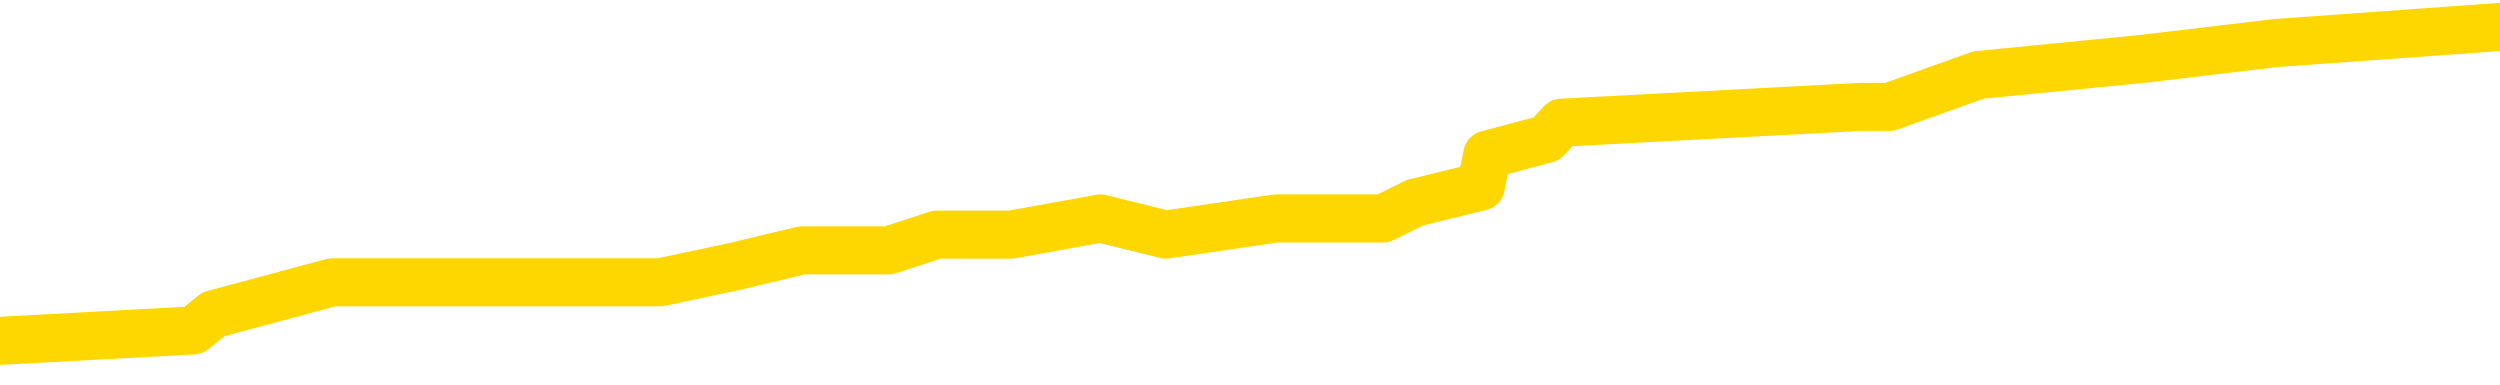 <svg xmlns="http://www.w3.org/2000/svg" version="1.1" viewBox="0 0 6500 1000">
	<path fill="none" stroke="gold" stroke-width="125" stroke-linecap="round" stroke-linejoin="round" d="M0 60676  L-397122 60676 L-396937 60635 L-396447 60552 L-396154 60510 L-395842 60427 L-395608 60386 L-395554 60303 L-395495 60220 L-395342 60178 L-395302 60095 L-395169 60053 L-394876 60012 L-394336 60012 L-393725 59970 L-393678 59970 L-393037 59929 L-393004 59929 L-392479 59929 L-392346 59887 L-391956 59804 L-391628 59721 L-391510 59638 L-391299 59555 L-390582 59555 L-390012 59514 L-389905 59514 L-389731 59472 L-389509 59389 L-389108 59348 L-389082 59265 L-388154 59182 L-388067 59099 L-387984 59016 L-387914 58933 L-387617 58891 L-387465 58808 L-385575 58850 L-385474 58850 L-385212 58850 L-384918 58891 L-384777 58808 L-384528 58808 L-384492 58767 L-384334 58725 L-383870 58642 L-383617 58601 L-383405 58518 L-383154 58476 L-382805 58435 L-381877 58352 L-381784 58268 L-381373 58227 L-380202 58144 L-379013 58102 L-378921 58019 L-378893 57936 L-378627 57853 L-378328 57770 L-378200 57687 L-378162 57604 L-377348 57604 L-376964 57646 L-375903 57687 L-375842 57687 L-375577 58518 L-375105 59306 L-374913 60095 L-374649 60884 L-374313 60842 L-374177 60801 L-373722 60759 L-372978 60718 L-372961 60676 L-372795 60593 L-372727 60593 L-372211 60552 L-371183 60552 L-370986 60510 L-370498 60469 L-370136 60427 L-369727 60427 L-369342 60469 L-367638 60469 L-367540 60469 L-367468 60469 L-367407 60469 L-367222 60427 L-366886 60427 L-366245 60386 L-366169 60344 L-366107 60344 L-365921 60303 L-365841 60303 L-365664 60261 L-365645 60220 L-365415 60220 L-365027 60178 L-364138 60178 L-364099 60136 L-364011 60095 L-363983 60012 L-362975 59970 L-362825 59887 L-362801 59846 L-362668 59804 L-362629 59763 L-361370 59721 L-361312 59721 L-360773 59680 L-360720 59680 L-360673 59680 L-360278 59638 L-360139 59597 L-359939 59555 L-359792 59555 L-359628 59555 L-359351 59597 L-358992 59597 L-358440 59555 L-357795 59514 L-357536 59431 L-357382 59389 L-356981 59348 L-356941 59306 L-356821 59265 L-356759 59306 L-356745 59306 L-356651 59306 L-356358 59265 L-356207 59099 L-355876 59016 L-355798 58933 L-355723 58891 L-355496 58767 L-355430 58684 L-355202 58601 L-355149 58518 L-354985 58476 L-353979 58435 L-353796 58393 L-353245 58352 L-352852 58268 L-352454 58227 L-351604 58144 L-351526 58102 L-350947 58061 L-350505 58061 L-350264 58019 L-350107 58019 L-349706 57936 L-349686 57936 L-349241 57895 L-348835 57853 L-348700 57770 L-348524 57687 L-348388 57604 L-348138 57521 L-347138 57480 L-347056 57438 L-346920 57397 L-346882 57355 L-345992 57314 L-345776 57272 L-345333 57231 L-345215 57189 L-345159 57148 L-344482 57148 L-344382 57106 L-344353 57106 L-343011 57065 L-342606 57023 L-342566 56982 L-341638 56940 L-341540 56899 L-341407 56857 L-341002 56816 L-340976 56774 L-340883 56733 L-340667 56691 L-340256 56608 L-339102 56525 L-338811 56442 L-338782 56359 L-338174 56317 L-337924 56234 L-337904 56193 L-336975 56151 L-336923 56068 L-336801 56027 L-336783 55944 L-336628 55902 L-336452 55819 L-336316 55778 L-336259 55736 L-336151 55695 L-336066 55653 L-335833 55612 L-335758 55570 L-335449 55529 L-335332 55487 L-335162 55446 L-335071 55404 L-334968 55404 L-334945 55363 L-334868 55363 L-334770 55280 L-334403 55238 L-334298 55197 L-333795 55155 L-333343 55114 L-333305 55072 L-333281 55031 L-333240 54989 L-333111 54948 L-333010 54906 L-332569 54865 L-332287 54823 L-331694 54782 L-331564 54740 L-331289 54657 L-331137 54616 L-330984 54574 L-330899 54491 L-330821 54449 L-330635 54408 L-330584 54408 L-330556 54366 L-330477 54325 L-330454 54283 L-330170 54200 L-329567 54117 L-328571 54076 L-328273 54034 L-327540 53993 L-327295 53951 L-327205 53910 L-326628 53868 L-325929 53827 L-325177 53785 L-324859 53744 L-324476 53661 L-324399 53619 L-323764 53578 L-323579 53536 L-323491 53536 L-323361 53536 L-323049 53495 L-322999 53453 L-322857 53412 L-322836 53370 L-321868 53329 L-321322 53287 L-320844 53287 L-320783 53287 L-320459 53287 L-320438 53246 L-320376 53246 L-320165 53204 L-320089 53163 L-320034 53121 L-320012 53080 L-319972 53038 L-319957 52997 L-319199 52955 L-319183 52914 L-318383 52872 L-318231 52831 L-317326 52789 L-316820 52748 L-316590 52665 L-316549 52665 L-316434 52623 L-316257 52581 L-315503 52623 L-315368 52581 L-315204 52540 L-314886 52498 L-314710 52415 L-313688 52332 L-313664 52249 L-313413 52208 L-313200 52125 L-312566 52083 L-312328 52000 L-312296 51917 L-312118 51834 L-312037 51751 L-311948 51710 L-311883 51627 L-311443 51544 L-311420 51502 L-310879 51461 L-310623 51419 L-310128 51378 L-309251 51336 L-309214 51295 L-309161 51253 L-309120 51212 L-309003 51170 L-308726 51129 L-308519 51046 L-308322 50963 L-308299 50880 L-308249 50797 L-308209 50755 L-308131 50713 L-307534 50630 L-307474 50589 L-307370 50547 L-307216 50506 L-306584 50464 L-305904 50423 L-305601 50340 L-305254 50298 L-305056 50257 L-305008 50174 L-304688 50132 L-304060 50091 L-303913 50049 L-303877 50008 L-303819 49966 L-303743 49883 L-303501 49883 L-303413 49842 L-303319 49800 L-303025 49759 L-302891 49717 L-302831 49676 L-302794 49593 L-302522 49593 L-301516 49551 L-301340 49510 L-301289 49510 L-300997 49468 L-300804 49385 L-300471 49344 L-299965 49302 L-299403 49219 L-299388 49136 L-299371 49095 L-299271 49012 L-299156 48929 L-299117 48845 L-299079 48804 L-299014 48804 L-298986 48762 L-298847 48804 L-298554 48804 L-298504 48804 L-298399 48804 L-298134 48762 L-297669 48721 L-297525 48721 L-297470 48638 L-297413 48596 L-297222 48555 L-296857 48513 L-296642 48513 L-296448 48513 L-296390 48513 L-296331 48430 L-296177 48389 L-295907 48347 L-295477 48555 L-295462 48555 L-295385 48513 L-295320 48472 L-295191 48181 L-295168 48140 L-294884 48098 L-294836 48057 L-294781 48015 L-294319 47974 L-294280 47974 L-294239 47932 L-294049 47891 L-293569 47849 L-293082 47808 L-293065 47766 L-293027 47725 L-292771 47683 L-292693 47600 L-292463 47559 L-292447 47476 L-292153 47393 L-291711 47351 L-291264 47310 L-290759 47268 L-290605 47227 L-290319 47185 L-290279 47102 L-289948 47061 L-289726 47019 L-289209 46936 L-289133 46894 L-288885 46811 L-288691 46728 L-288631 46687 L-287854 46645 L-287780 46645 L-287550 46604 L-287533 46604 L-287471 46562 L-287276 46521 L-286811 46521 L-286788 46479 L-286658 46479 L-285358 46479 L-285341 46479 L-285264 46438 L-285170 46438 L-284953 46438 L-284801 46396 L-284623 46438 L-284568 46479 L-284282 46521 L-284242 46521 L-283872 46521 L-283432 46521 L-283249 46521 L-282928 46479 L-282633 46479 L-282187 46396 L-282115 46355 L-281653 46272 L-281215 46230 L-281033 46189 L-279579 46106 L-279447 46064 L-278990 45981 L-278764 45940 L-278377 45857 L-277861 45774 L-276907 45691 L-276112 45608 L-275438 45566 L-275012 45483 L-274701 45442 L-274471 45317 L-273788 45193 L-273775 45068 L-273565 44902 L-273543 44860 L-273369 44777 L-272419 44736 L-272150 44653 L-271335 44611 L-271025 44528 L-270987 44487 L-270930 44404 L-270313 44362 L-269675 44279 L-268049 44238 L-267375 44196 L-266733 44196 L-266656 44196 L-266599 44196 L-266564 44196 L-266535 44155 L-266423 44072 L-266406 44030 L-266383 43989 L-266229 43947 L-266176 43864 L-266098 43823 L-265979 43781 L-265881 43740 L-265764 43698 L-265494 43615 L-265224 43574 L-265207 43491 L-265007 43449 L-264860 43366 L-264633 43325 L-264499 43283 L-264190 43242 L-264131 43200 L-263777 43117 L-263429 43075 L-263328 43034 L-263264 42951 L-263204 42909 L-262819 42826 L-262438 42785 L-262334 42743 L-262074 42702 L-261803 42619 L-261643 42577 L-261611 42536 L-261549 42494 L-261408 42453 L-261224 42411 L-261179 42370 L-260891 42370 L-260875 42328 L-260642 42328 L-260581 42287 L-260543 42287 L-259963 42245 L-259829 42204 L-259806 42038 L-259788 41747 L-259770 41415 L-259754 41083 L-259730 40751 L-259714 40502 L-259692 40211 L-259676 39921 L-259652 39755 L-259636 39589 L-259614 39464 L-259597 39381 L-259548 39256 L-259476 39132 L-259441 38924 L-259418 38758 L-259382 38592 L-259341 38426 L-259304 38343 L-259288 38177 L-259264 38053 L-259227 37970 L-259210 37845 L-259186 37762 L-259169 37679 L-259150 37596 L-259134 37513 L-259105 37388 L-259079 37264 L-259034 37222 L-259017 37139 L-258975 37098 L-258927 37015 L-258857 36932 L-258841 36849 L-258825 36766 L-258763 36724 L-258724 36683 L-258685 36641 L-258519 36600 L-258454 36558 L-258438 36517 L-258393 36434 L-258335 36392 L-258122 36351 L-258089 36309 L-258047 36268 L-257968 36226 L-257431 36185 L-257353 36143 L-257249 36060 L-257160 36019 L-256984 35977 L-256633 35936 L-256477 35894 L-256040 35853 L-255883 35811 L-255753 35770 L-255049 35687 L-254848 35645 L-253887 35562 L-253405 35520 L-253306 35520 L-253214 35479 L-252969 35437 L-252895 35396 L-252453 35313 L-252357 35271 L-252341 35230 L-252325 35188 L-252301 35147 L-251835 35105 L-251618 35064 L-251478 35022 L-251184 34981 L-251096 34939 L-251054 34898 L-251025 34856 L-250852 34815 L-250793 34773 L-250717 34732 L-250636 34690 L-250566 34690 L-250257 34649 L-250172 34607 L-249958 34566 L-249923 34524 L-249240 34483 L-249141 34441 L-248936 34400 L-248889 34358 L-248611 34317 L-248549 34275 L-248532 34192 L-248454 34151 L-248146 34068 L-248121 34026 L-248067 33943 L-248045 33902 L-247922 33860 L-247786 33777 L-247542 33735 L-247417 33735 L-246770 33694 L-246754 33694 L-246729 33694 L-246549 33611 L-246473 33569 L-246381 33528 L-245953 33486 L-245537 33445 L-245144 33362 L-245066 33320 L-245047 33279 L-244683 33237 L-244447 33196 L-244219 33154 L-243906 33113 L-243828 33071 L-243747 32988 L-243569 32905 L-243553 32864 L-243288 32781 L-243208 32739 L-242978 32698 L-242752 32656 L-242436 32656 L-242261 32615 L-241900 32615 L-241508 32573 L-241438 32490 L-241375 32449 L-241234 32366 L-241183 32324 L-241081 32241 L-240579 32200 L-240382 32158 L-240135 32117 L-239950 32075 L-239650 32034 L-239574 31992 L-239408 31909 L-238524 31867 L-238495 31784 L-238372 31701 L-237793 31660 L-237715 31618 L-237002 31618 L-236690 31618 L-236477 31618 L-236460 31618 L-236074 31618 L-235549 31535 L-235102 31494 L-234773 31452 L-234620 31411 L-234294 31411 L-234116 31369 L-234034 31369 L-233828 31286 L-233653 31245 L-232724 31203 L-231834 31162 L-231795 31120 L-231567 31120 L-231188 31079 L-230400 31037 L-230166 30996 L-230090 30954 L-229733 30913 L-229161 30830 L-228894 30788 L-228507 30747 L-228404 30747 L-228234 30747 L-227615 30747 L-227404 30747 L-227096 30747 L-227043 30705 L-226916 30664 L-226863 30622 L-226743 30581 L-226407 30498 L-225448 30456 L-225317 30373 L-225115 30332 L-224484 30290 L-224172 30249 L-223758 30207 L-223731 30166 L-223586 30124 L-223166 30083 L-221833 30083 L-221786 30041 L-221658 29958 L-221641 29916 L-221063 29833 L-220857 29792 L-220827 29750 L-220787 29709 L-220729 29667 L-220692 29626 L-220613 29584 L-220470 29543 L-220016 29501 L-219898 29460 L-219613 29418 L-219240 29377 L-219144 29335 L-218817 29294 L-218462 29252 L-218292 29211 L-218245 29169 L-218136 29128 L-218047 29086 L-218019 29045 L-217943 28962 L-217639 28920 L-217606 28837 L-217534 28796 L-217166 28754 L-216831 28713 L-216750 28713 L-216530 28671 L-216359 28630 L-216331 28588 L-215834 28547 L-215285 28464 L-214404 28422 L-214306 28339 L-214229 28298 L-213954 28256 L-213707 28173 L-213633 28132 L-213571 28048 L-213453 28007 L-213410 27965 L-213300 27924 L-213223 27841 L-212523 27799 L-212277 27758 L-212237 27716 L-212081 27675 L-211482 27675 L-211255 27675 L-211163 27675 L-210688 27675 L-210090 27592 L-209571 27550 L-209550 27509 L-209404 27467 L-209084 27467 L-208542 27467 L-208310 27467 L-208140 27467 L-207653 27426 L-207426 27384 L-207341 27343 L-206995 27301 L-206669 27301 L-206146 27260 L-205818 27218 L-205218 27177 L-205020 27094 L-204968 27052 L-204928 27011 L-204646 26969 L-203962 26886 L-203652 26845 L-203627 26762 L-203436 26720 L-203213 26679 L-203127 26637 L-202463 26554 L-202439 26513 L-202217 26430 L-201887 26388 L-201535 26305 L-201330 26264 L-201098 26180 L-200840 26139 L-200650 26056 L-200603 26014 L-200376 25973 L-200341 25931 L-200185 25890 L-199970 25848 L-199797 25807 L-199706 25765 L-199429 25724 L-199185 25682 L-198870 25641 L-198444 25641 L-198406 25641 L-197923 25641 L-197690 25641 L-197478 25599 L-197252 25558 L-196702 25558 L-196455 25516 L-195621 25516 L-195565 25475 L-195543 25433 L-195385 25392 L-194924 25350 L-194883 25309 L-194543 25226 L-194410 25184 L-194187 25143 L-193615 25101 L-193143 25060 L-192948 25018 L-192756 24977 L-192566 24935 L-192464 24894 L-192096 24852 L-192050 24811 L-191968 24769 L-190675 24728 L-190626 24686 L-190358 24686 L-190213 24686 L-189662 24686 L-189545 24645 L-189464 24603 L-189104 24562 L-188881 24520 L-188599 24479 L-188270 24396 L-187762 24354 L-187650 24312 L-187571 24271 L-187407 24229 L-187112 24229 L-186644 24229 L-186447 24271 L-186396 24271 L-185747 24229 L-185625 24188 L-185171 24188 L-185135 24146 L-184667 24105 L-184556 24063 L-184540 24022 L-184323 24022 L-184143 23980 L-183611 23980 L-182581 23980 L-182382 23939 L-181924 23897 L-180975 23814 L-180877 23773 L-180523 23690 L-180462 23648 L-180448 23607 L-180412 23565 L-180043 23524 L-179923 23482 L-179681 23441 L-179517 23399 L-179330 23358 L-179209 23316 L-178138 23233 L-177280 23192 L-177068 23109 L-176971 23067 L-176796 22984 L-176463 22943 L-176391 22901 L-176334 22860 L-176158 22860 L-175770 22818 L-175534 22777 L-175423 22735 L-175306 22694 L-174325 22652 L-174300 22611 L-173705 22528 L-173673 22528 L-173524 22486 L-173240 22444 L-172328 22444 L-171382 22444 L-171229 22403 L-171126 22403 L-170995 22361 L-170852 22320 L-170825 22278 L-170711 22237 L-170493 22195 L-169811 22154 L-169682 22112 L-169379 22071 L-169139 21988 L-168806 21946 L-168167 21905 L-167825 21822 L-167763 21780 L-167607 21780 L-166686 21780 L-166215 21780 L-166172 21780 L-166159 21739 L-166118 21697 L-166096 21656 L-166069 21614 L-165925 21573 L-165502 21531 L-165167 21531 L-164976 21490 L-164547 21490 L-164360 21448 L-163971 21365 L-163436 21324 L-163064 21282 L-163042 21282 L-162792 21241 L-162674 21199 L-162598 21158 L-162462 21116 L-162423 21075 L-162343 21033 L-161949 20992 L-161453 20950 L-161341 20867 L-161168 20826 L-160860 20784 L-160412 20743 L-160089 20701 L-159947 20618 L-159520 20535 L-159366 20452 L-159311 20369 L-158497 20327 L-158478 20286 L-158106 20244 L-158049 20244 L-156920 20203 L-156852 20203 L-156294 20161 L-156099 20120 L-155963 20078 L-155729 20037 L-155382 19995 L-155348 19912 L-155312 19871 L-155244 19788 L-154895 19746 L-154723 19705 L-154238 19663 L-154222 19622 L-153897 19580 L-153739 19539 L-152598 19456 L-152574 19414 L-152382 19331 L-152188 19290 L-151938 19248 L-151921 19207 L-150901 19165 L-150603 19124 L-150528 19082 L-150391 18999 L-150216 18958 L-149639 18875 L-149423 18833 L-149360 18792 L-149229 18750 L-149192 18667 L-148669 18625 L-148531 34981 L-148517 34981 L-148494 34981 L-148473 34981 L-148246 18584 L-147470 18584 L-147429 18584 L-147061 18584 L-146983 18542 L-146931 18501 L-146258 18459 L-145515 18418 L-145090 18418 L-144643 18376 L-143581 18335 L-143269 18252 L-142859 18252 L-142787 18210 L-142263 18210 L-142168 18210 L-142150 18210 L-141706 18169 L-141520 18086 L-140740 18003 L-140068 17961 L-139655 17837 L-139424 17754 L-139283 17712 L-139201 17629 L-139181 17588 L-139105 17588 L-138977 17546 L-138660 17588 L-138436 17588 L-138111 17546 L-138049 17546 L-137679 17546 L-137646 17546 L-137437 17546 L-136769 17546 L-136692 17546 L-136534 17463 L-136423 17463 L-136097 17422 L-135942 17380 L-135601 17380 L-135544 17297 L-135206 17214 L-135002 17173 L-134949 17090 L-133573 17048 L-133443 17007 L-133010 16965 L-132689 16924 L-131862 16841 L-131738 16799 L-131007 16716 L-130852 16633 L-130811 16591 L-130757 16550 L-130734 16508 L-130620 16467 L-130323 16425 L-130034 16384 L-129979 16342 L-129859 16301 L-129828 16259 L-129729 16218 L-129285 16218 L-129133 16176 L-128298 16176 L-127756 16135 L-127421 16135 L-127406 16093 L-127330 16052 L-127214 16010 L-127019 15969 L-126755 15927 L-125920 15886 L-125824 15844 L-125302 15803 L-125261 15761 L-125161 15720 L-124333 15720 L-124198 15678 L-123859 15678 L-123305 15637 L-122926 15595 L-122763 15554 L-122453 15512 L-121640 15471 L-121334 15429 L-121066 15429 L-120744 15429 L-120423 15471 L-120148 15471 L-119319 15388 L-119224 15346 L-119131 15222 L-119027 15097 L-118640 14973 L-118160 14889 L-118144 14848 L-118025 14806 L-117657 14723 L-117562 14682 L-116728 14599 L-116651 14557 L-116352 14516 L-116261 14474 L-115854 14391 L-115744 14308 L-115044 14267 L-114571 14225 L-114511 14184 L-114292 14101 L-114018 14059 L-113906 14018 L-112878 13976 L-112492 13935 L-112472 13893 L-112139 13852 L-111894 13810 L-111461 13769 L-111351 13727 L-111233 13686 L-110781 13603 L-110191 13561 L-109854 13520 L-107962 13478 L-107848 13395 L-107636 13354 L-106318 13312 L-106211 3972 L-106145 -5242 L-106109 -13752 L-106047 -13752 L-105548 -4495 L-104873 4636 L-104851 13063 L-104580 12980 L-103612 12980 L-102923 12938 L-102761 12897 L-102220 12855 L-102131 12814 L-101111 12772 L-100164 12689 L-99798 12731 L-99695 12772 L-99107 12772 L-99047 12772 L-98947 12731 L-98507 12648 L-98399 12606 L-97958 12565 L-96958 12440 L-96701 12316 L-96598 12191 L-96468 12108 L-96102 12025 L-95521 11942 L-95490 11901 L-95174 11859 L-93191 11818 L-93076 11776 L-93008 11776 L-92649 11735 L-91031 11693 L-90853 11693 L-90709 11693 L-89886 11735 L-89834 11776 L-89779 11776 L-89345 11776 L-88365 11818 L-88291 11818 L-87206 11776 L-86993 11776 L-86277 11693 L-85888 11652 L-85670 11569 L-85350 11486 L-84856 11403 L-84729 11361 L-84500 11278 L-84267 11195 L-84208 11154 L-83919 11112 L-83647 11029 L-82617 10987 L-80952 10946 L-80532 10904 L-80395 10863 L-80239 10863 L-79934 10821 L-79706 10738 L-79547 10697 L-79388 10614 L-79219 10531 L-79171 10489 L-79118 10448 L-79096 10448 L-78710 10406 L-78460 10406 L-78190 10406 L-78029 10406 L-77940 10406 L-76281 10406 L-76116 10448 L-75736 10406 L-75276 10406 L-74666 10323 L-73573 10282 L-73142 10240 L-73111 10199 L-73048 10157 L-73031 10116 L-71327 10074 L-71285 10033 L-70819 9991 L-70632 9950 L-70600 9867 L-70004 9825 L-69955 9784 L-69632 9742 L-69581 9701 L-69371 9659 L-69353 9618 L-69086 9535 L-69034 9493 L-68565 9452 L-68054 9369 L-67976 9369 L-67682 9327 L-67665 9286 L-67626 9244 L-67555 9202 L-67398 9161 L-66452 9161 L-66396 9161 L-65875 9161 L-65682 9119 L-65581 9119 L-65355 9078 L-64846 9078 L-64458 10199 L-64388 10199 L-64040 10157 L-63683 10116 L-62554 8912 L-62502 8829 L-62276 8787 L-62242 8746 L-62117 8663 L-62019 8663 L-61754 8663 L-61014 8704 L-60435 8704 L-60142 8704 L-59436 8704 L-59257 8663 L-59234 8663 L-58598 8621 L-58287 8580 L-57890 8580 L-57861 8538 L-57840 8497 L-57686 8455 L-57001 8455 L-56984 8455 L-56644 8455 L-56372 8414 L-56334 8372 L-56278 8289 L-56256 8248 L-56185 8206 L-55853 8165 L-55746 8123 L-55718 8040 L-55520 7999 L-55367 7957 L-54499 7916 L-53936 7833 L-53920 7833 L-53819 7791 L-53717 7833 L-53570 7833 L-53492 7833 L-53454 7791 L-53399 7750 L-53325 7708 L-53180 7667 L-52699 7667 L-52294 7625 L-51428 7667 L-51408 7667 L-51150 7667 L-51074 7667 L-51045 7625 L-51034 7542 L-51017 7501 L-50724 7459 L-50685 7418 L-50613 7376 L-50539 7334 L-50334 7293 L-50174 7168 L-49873 7044 L-49795 6878 L-49778 6753 L-49562 6670 L-49331 6670 L-49221 6712 L-48851 6753 L-48693 6753 L-48461 6753 L-48293 6753 L-48148 6712 L-48016 6670 L-46740 6587 L-46336 6504 L-46276 6463 L-46159 6380 L-45734 6338 L-45718 6255 L-45656 6214 L-45383 6131 L-45271 6089 L-44988 6006 L-44711 5965 L-44286 5882 L-44263 5840 L-44185 5799 L-44060 5757 L-43473 5716 L-43082 5674 L-42746 5633 L-42157 5591 L-42055 5591 L-41885 5550 L-41748 5550 L-40921 5508 L-39735 5466 L-39699 5425 L-39644 5425 L-39423 5383 L-39218 5383 L-39064 5383 L-38807 5342 L-38730 5300 L-38188 5259 L-38151 5217 L-37903 5176 L-37515 5134 L-36689 5093 L-36331 5051 L-36021 5051 L-35763 5010 L-35539 4968 L-35133 4927 L-35016 4885 L-34833 4844 L-34780 4844 L-34591 4802 L-34421 4761 L-34392 4719 L-34111 4678 L-33801 4636 L-33663 4595 L-33353 4553 L-33159 4553 L-33144 4512 L-32424 4512 L-32291 4429 L-31993 4387 L-31903 4346 L-31302 4346 L-31264 4304 L-31185 4263 L-30565 4221 L-30414 4138 L-30373 4097 L-30062 4055 L-29871 4014 L-29678 3931 L-29622 3848 L-29313 3806 L-29261 3765 L-29206 3806 L-29181 3806 L-29056 3806 L-28245 3765 L-28169 3723 L-27628 3682 L-27359 3640 L-26700 3599 L-25792 3557 L-25551 3515 L-25019 3474 L-24802 3432 L-23694 3474 L-23644 3474 L-22868 3474 L-22320 3432 L-22209 3391 L-22056 3308 L-22001 3266 L-21836 3225 L-21459 3183 L-21011 3142 L-20956 3100 L-20802 3059 L-20122 3017 L-19902 2976 L-19384 2934 L-18535 2851 L-18519 2810 L-16728 2768 L-16174 2727 L-16056 2685 L-15051 2644 L-15014 2602 L-14781 2602 L-14689 2602 L-14649 2602 L-14317 2561 L-13965 2519 L-13700 2436 L-13413 2395 L-13102 2312 L-12848 2229 L-12754 2187 L-12264 2146 L-12057 2104 L-11491 2063 L-11377 2104 L-11026 2063 L-10974 2063 L-10934 2063 L-10331 1980 L-9597 1897 L-9016 1814 L-8780 1731 L-8240 1606 L-8087 1523 L-7586 1481 L-7376 1398 L-7353 1398 L-7294 1357 L-6332 1357 L-6154 1315 L-5712 1274 L-5688 1191 L-5533 1149 L-5451 1149 L-5301 1191 L-4654 1191 L-4604 1149 L-3484 1108 L-2500 1066 L-2439 1025 L-1718 983 L-853 942 L-474 900 L-256 900 L503 859 L555 817 L864 734 L1716 734 L1909 693 L2085 651 L2310 651 L2436 610 L2629 610 L2861 568 L3031 610 L3317 568 L3596 568 L3679 527 L3850 485 L3867 402 L4021 361 L4060 319 L4835 278 L4912 278 L5144 195 L5571 153 L5916 112 L6500 70" />
</svg>
